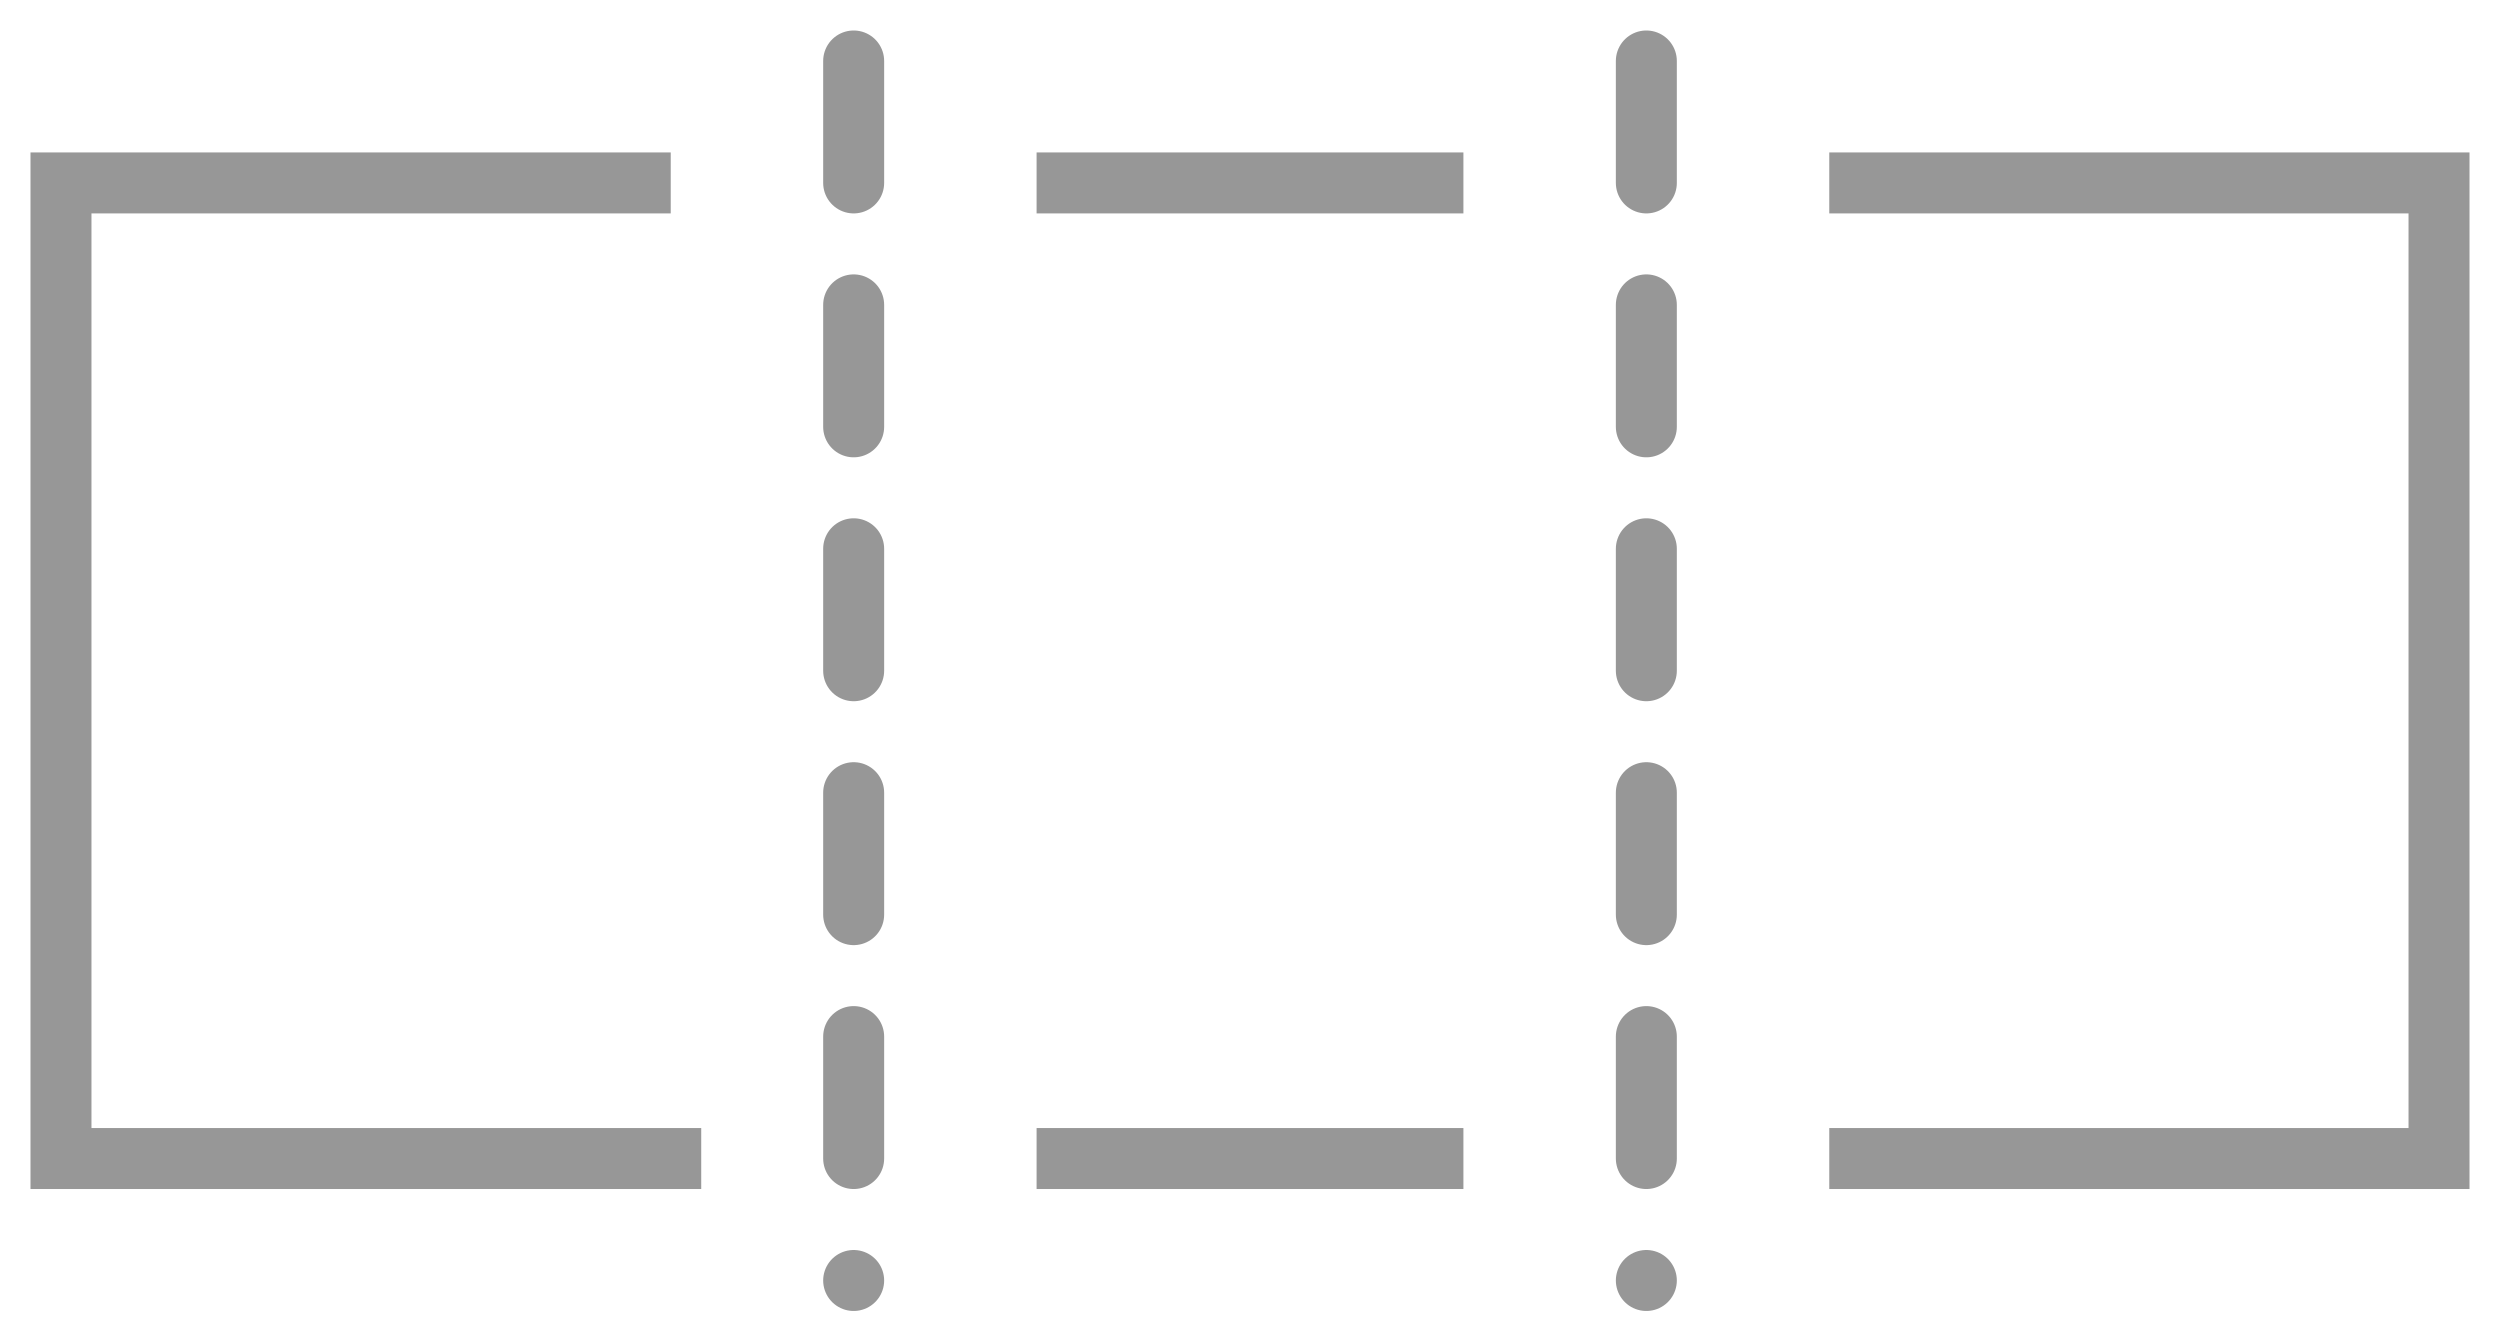 <svg width="41" height="22" viewBox="0 0 41 22" fill="none" xmlns="http://www.w3.org/2000/svg">
<path d="M11.5 19H1V3H11M30 19H40V3H30M17 3H24M17 19H24" stroke="#979797"/>
<path d="M14 1V21" stroke="#979797" stroke-linecap="round" stroke-dasharray="2 2"/>
<path d="M27 1V21" stroke="#979797" stroke-linecap="round" stroke-dasharray="2 2"/>
</svg>

